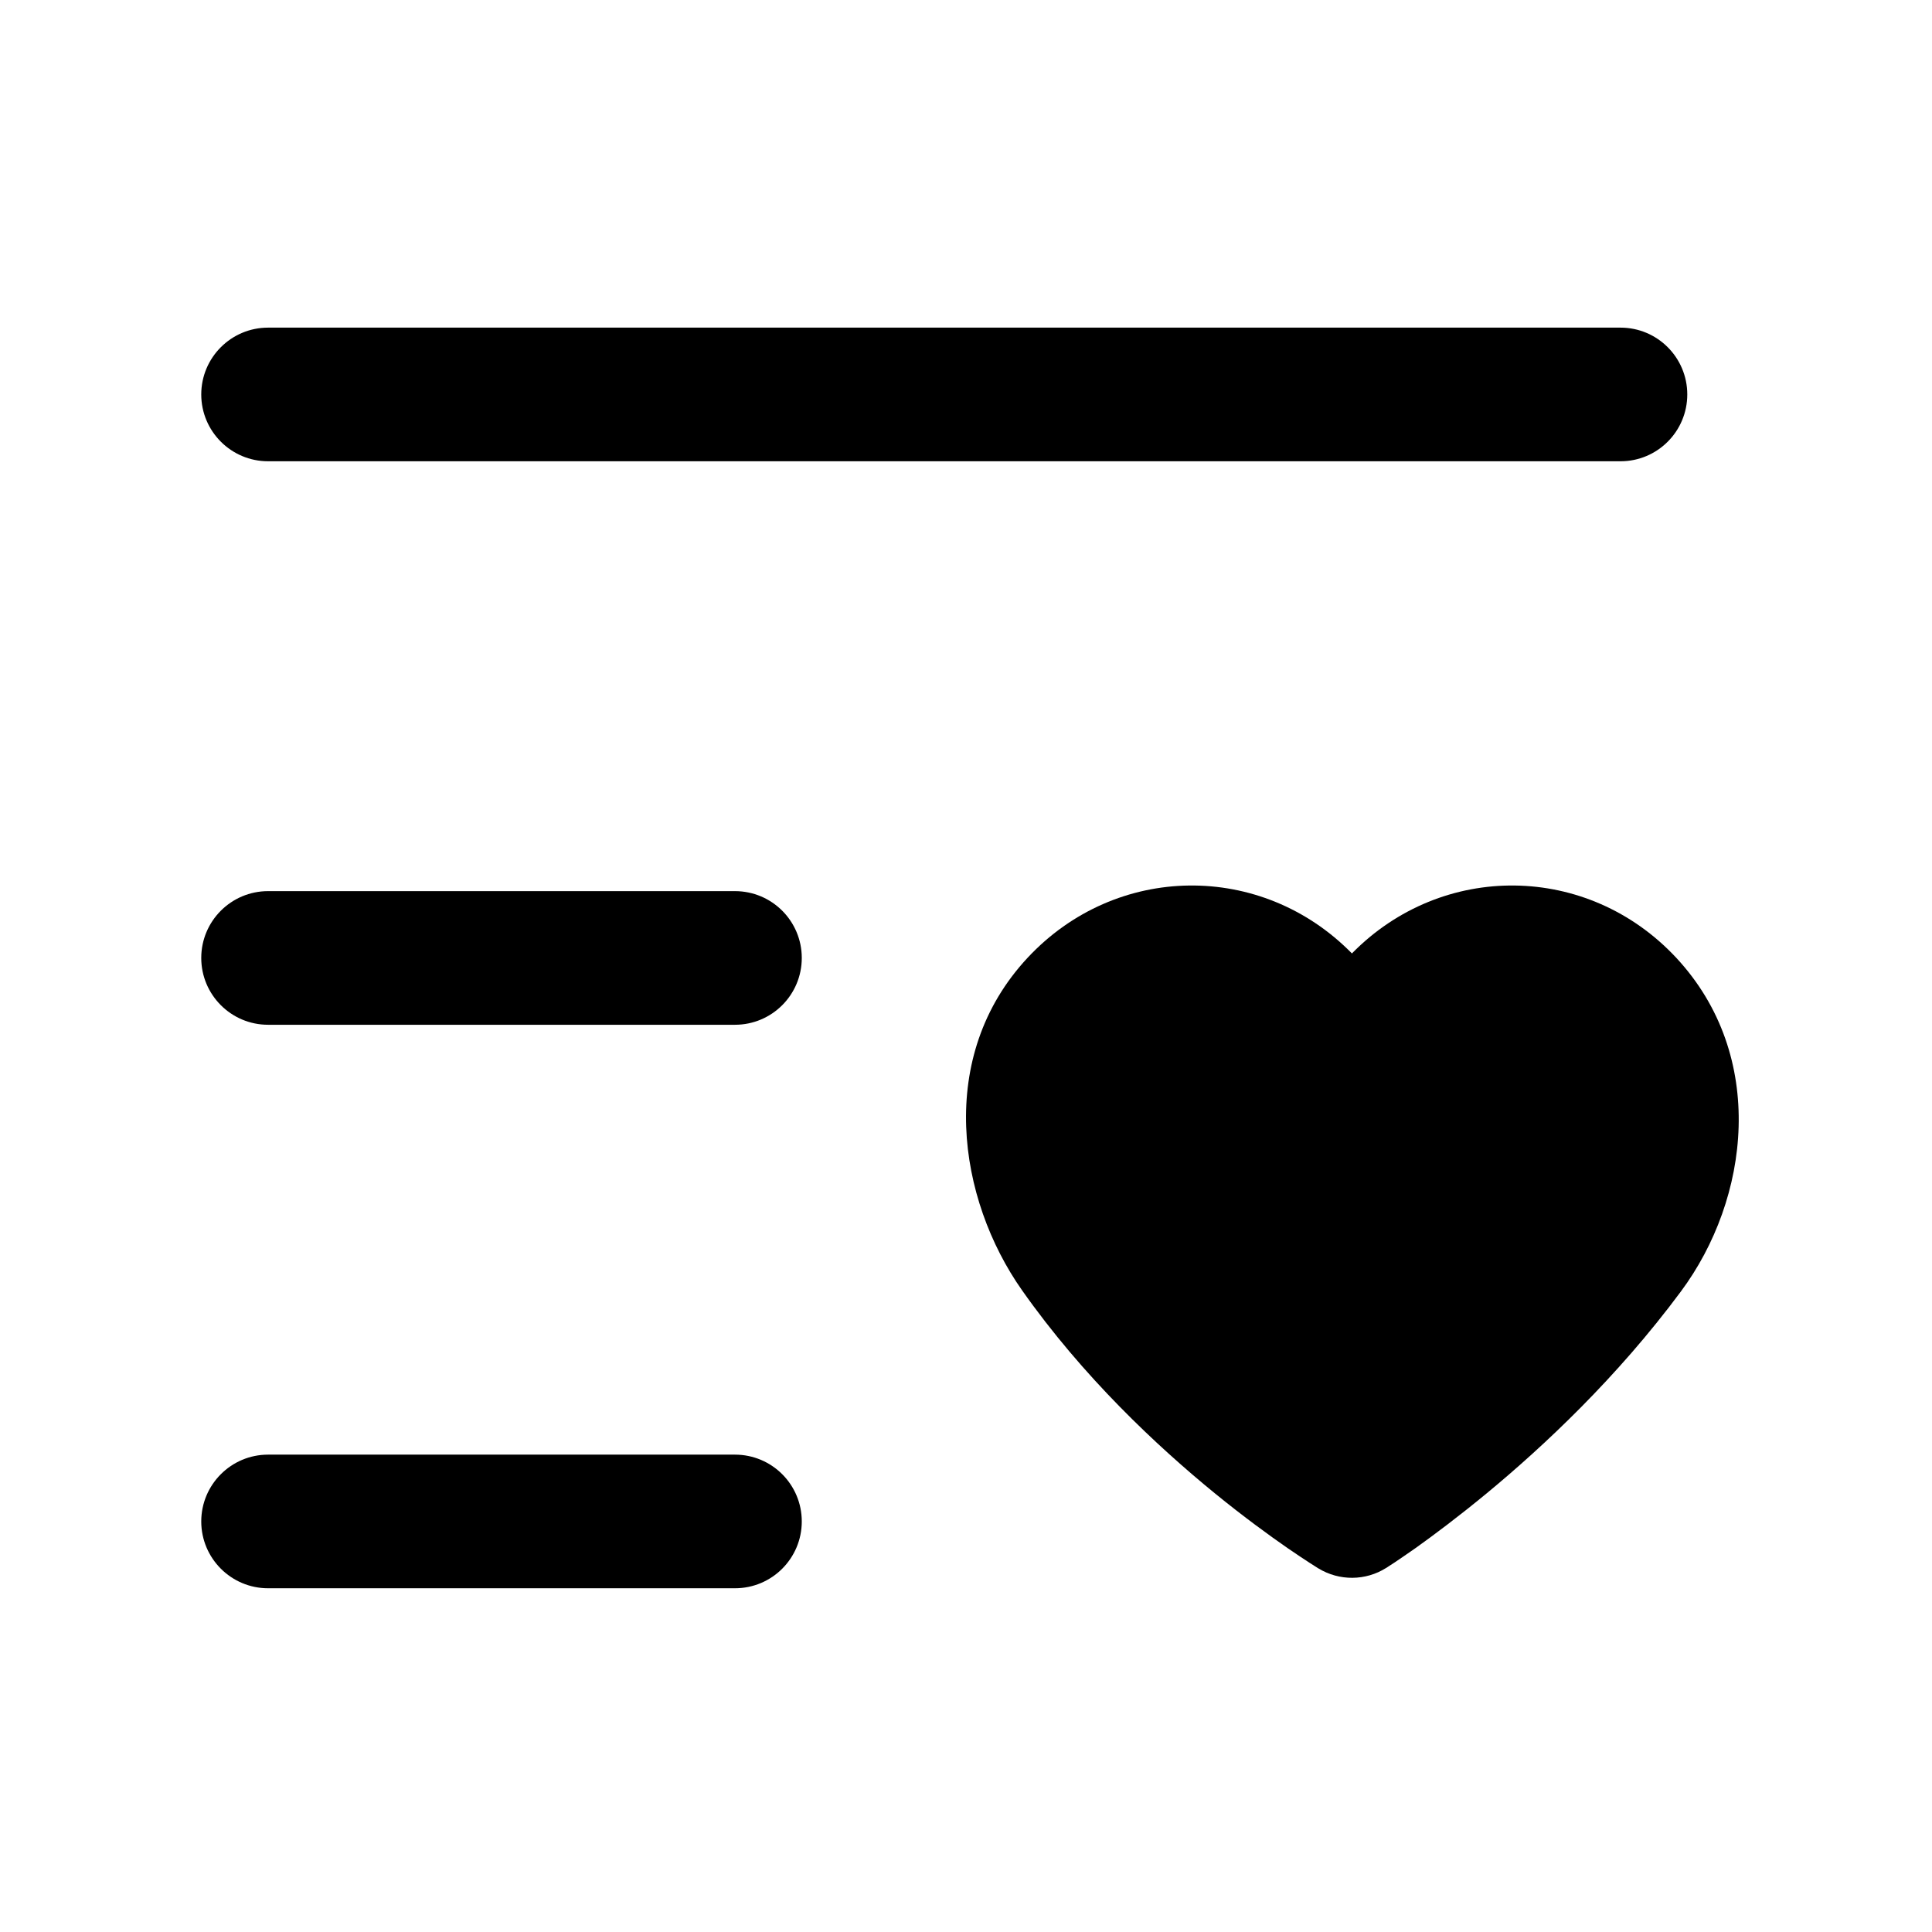 <svg width="24" height="24" viewBox="0 0 24 24" fill="none" xmlns="http://www.w3.org/2000/svg" data-seed-icon="true" data-seed-icon-version="0.3.15">
  <g>
    <g>
      <path d="M3.33 4.07C2.872 4.07 2.5 4.442 2.5 4.9C2.5 5.358 2.872 5.73 3.33 5.73H20.131C20.589 5.73 20.96 5.358 20.96 4.9C20.96 4.442 20.589 4.07 20.131 4.07H3.33Z" fill="currentColor"/>
      <path d="M3.33 11.07C2.872 11.07 2.5 11.442 2.5 11.9C2.5 12.358 2.872 12.73 3.33 12.73H9.13C9.589 12.73 9.96 12.358 9.96 11.9C9.96 11.442 9.589 11.07 9.13 11.07H3.33Z" fill="currentColor"/>
      <path d="M3.33 18.07C2.872 18.07 2.5 18.442 2.5 18.9C2.5 19.358 2.872 19.73 3.33 19.73H9.13C9.589 19.73 9.96 19.358 9.96 18.9C9.96 18.442 9.589 18.07 9.13 18.07H3.33Z" fill="currentColor"/>
      <path d="M12.765 11.898C13.864 10.719 15.673 10.701 16.794 11.844C17.915 10.701 19.724 10.719 20.823 11.898L20.824 11.899C21.957 13.119 21.736 14.894 20.88 16.044C20.088 17.112 19.176 17.966 18.469 18.55C18.114 18.843 17.807 19.072 17.587 19.229C17.476 19.307 17.387 19.367 17.325 19.409C17.294 19.43 17.269 19.446 17.251 19.457L17.23 19.471L17.224 19.475L17.22 19.477C16.964 19.639 16.638 19.641 16.379 19.484L16.378 19.483L16.375 19.482L16.369 19.478L16.347 19.464C16.328 19.453 16.302 19.436 16.27 19.415C16.205 19.373 16.113 19.312 15.999 19.234C15.771 19.076 15.455 18.847 15.093 18.552C14.374 17.965 13.454 17.105 12.696 16.028C11.899 14.896 11.62 13.126 12.765 11.898Z" fill="currentColor"/>
    </g>
  </g>
</svg>
